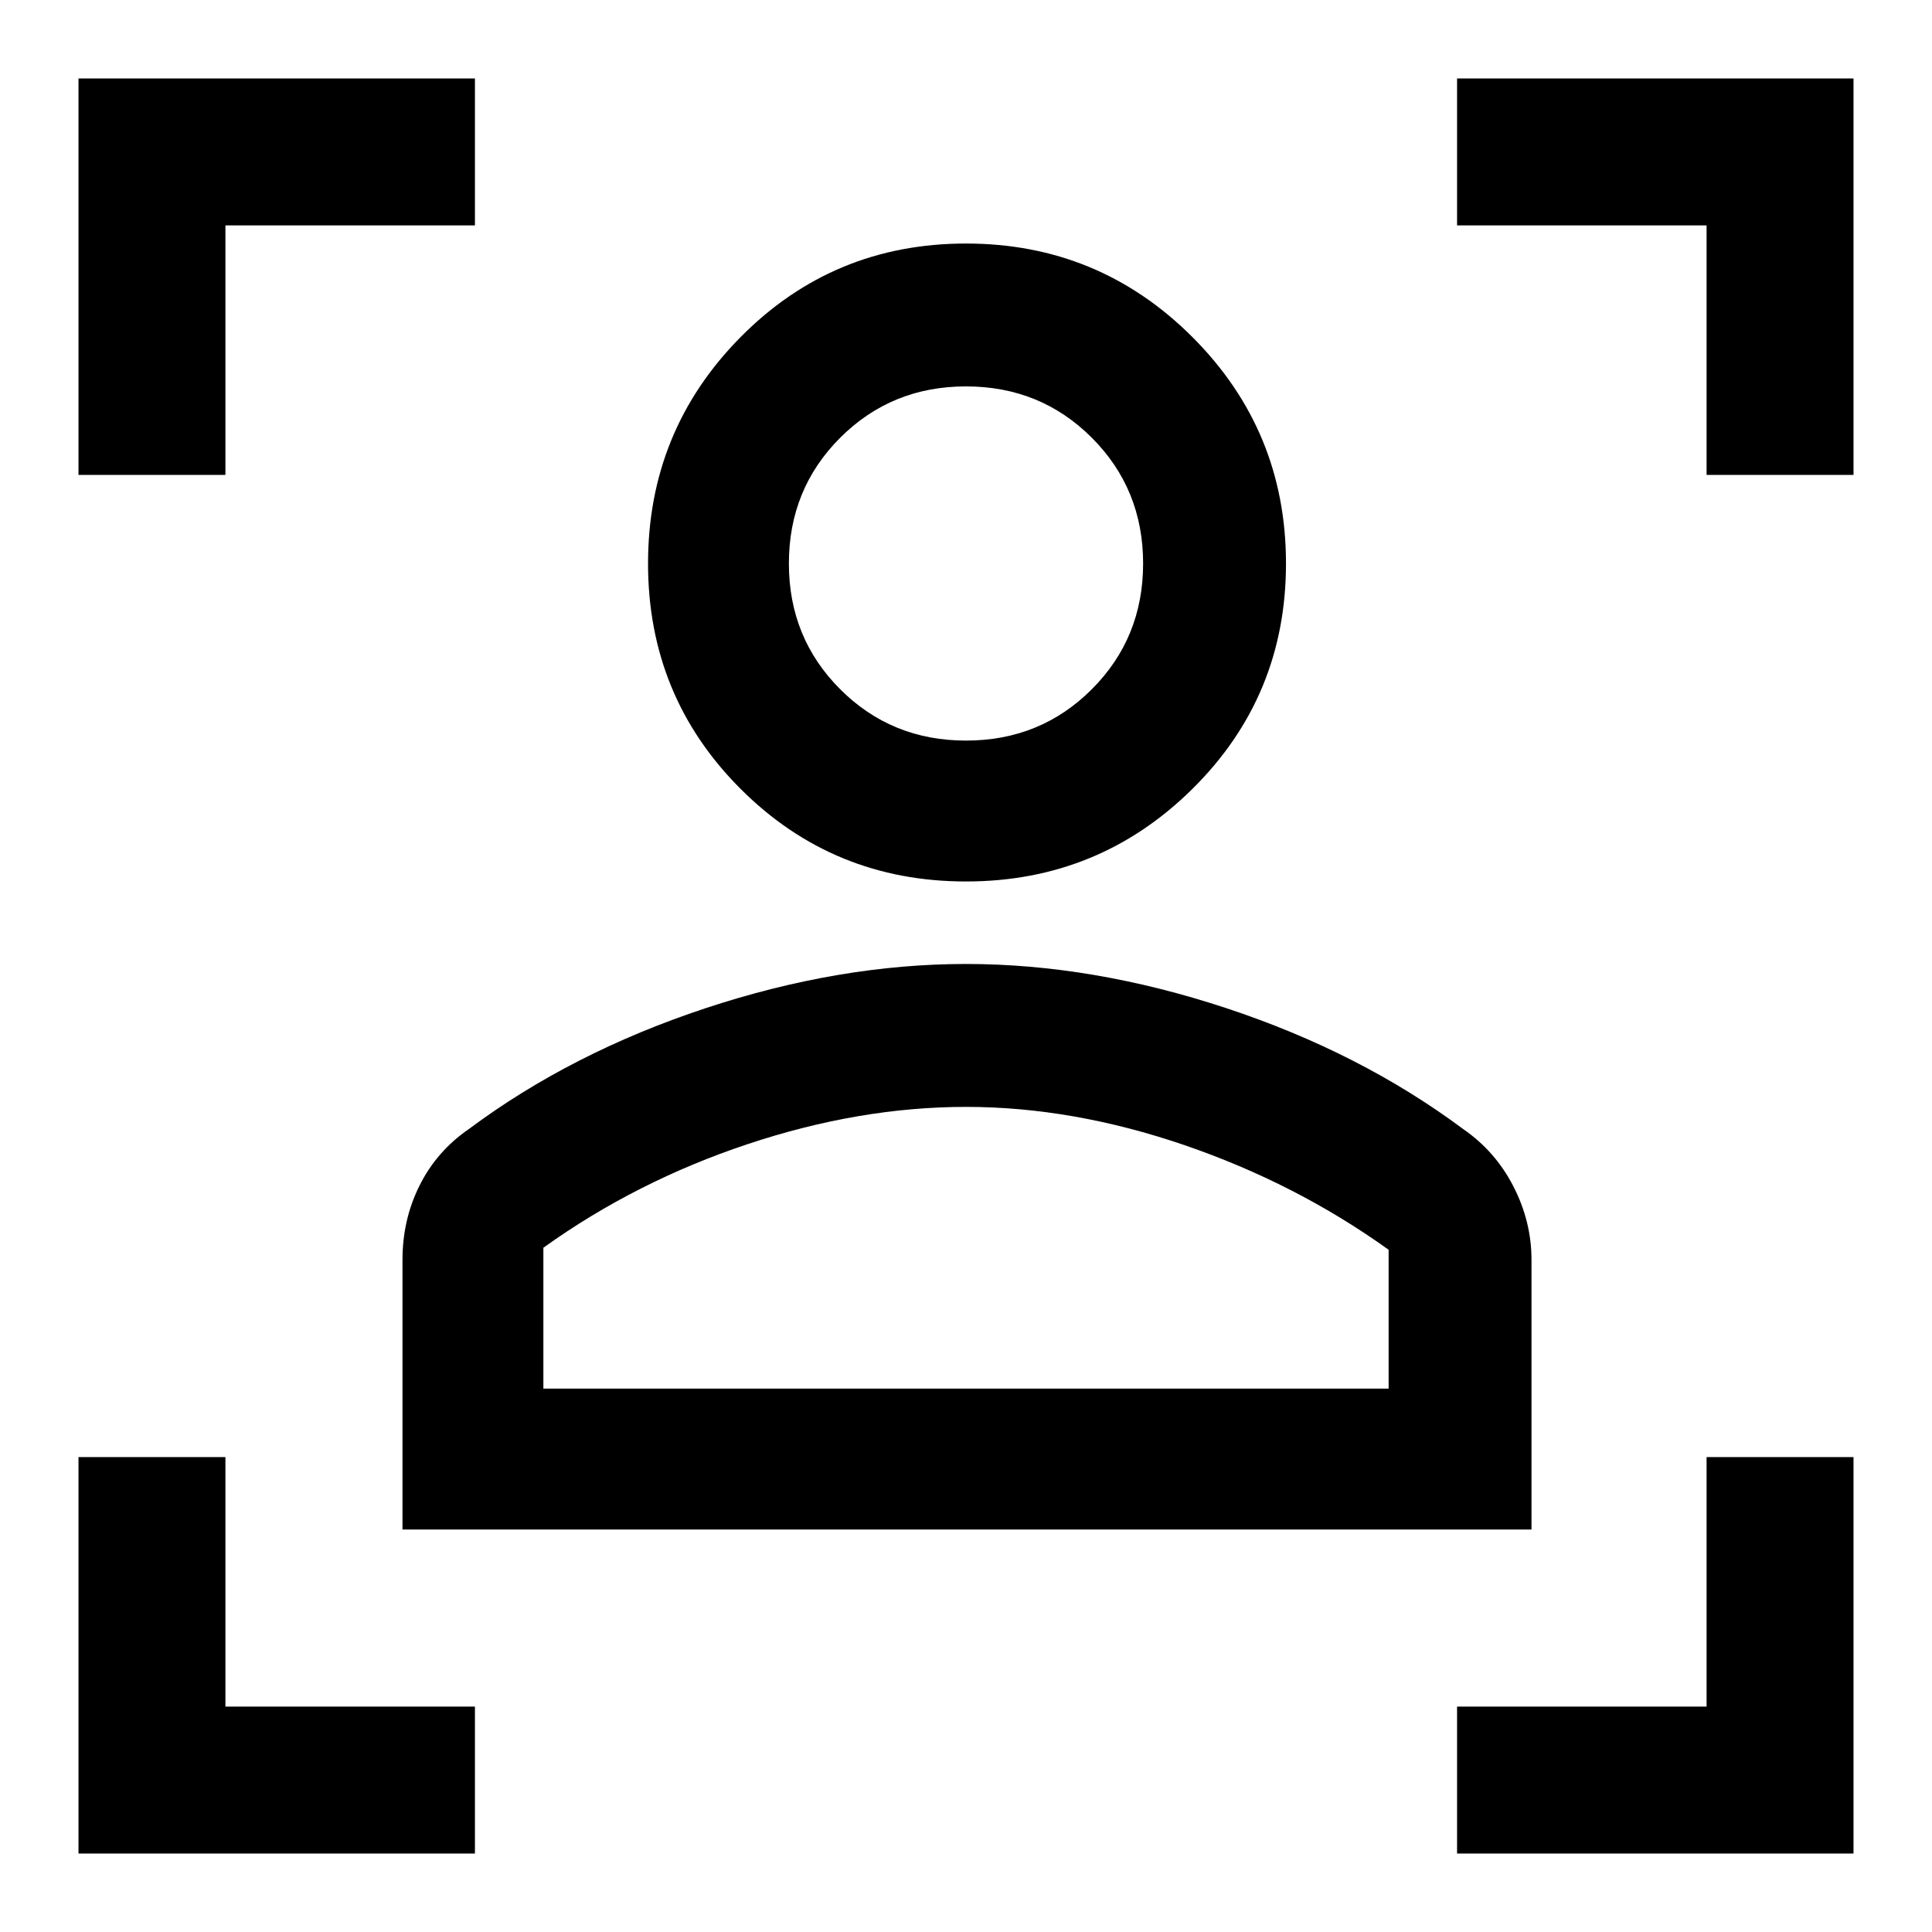 <svg xmlns="http://www.w3.org/2000/svg" height="40" width="40"><path d="M8.333 31.667v-5.584q0-.833.355-1.541.354-.709 1.02-1.167 2.125-1.583 4.896-2.5T20 19.958q2.625 0 5.396.917t4.896 2.5q.666.458 1.041 1.187.375.73.375 1.521v5.584Zm2.917-2.917h17.5v-2.875q-1.917-1.375-4.229-2.167-2.313-.791-4.521-.791-2.208 0-4.521.771-2.312.77-4.229 2.145ZM20 18.25q-2.75 0-4.667-1.917-1.916-1.916-1.916-4.666 0-2.75 1.916-4.688Q17.25 5.042 20 5.042t4.688 1.937q1.937 1.938 1.937 4.688t-1.937 4.666Q22.75 18.25 20 18.25Zm0-2.917q1.542 0 2.604-1.062 1.063-1.063 1.063-2.604 0-1.542-1.063-2.605Q21.542 8 20 8t-2.604 1.062q-1.063 1.063-1.063 2.605 0 1.541 1.063 2.604 1.062 1.062 2.604 1.062Zm0 13.417Zm0-17.083ZM1.625 9.833V1.625h8.208v3.042H4.667v5.166Zm8.208 28.542H1.625v-8.208h3.042v5.166h5.166Zm20.334 0v-3.042h5.166v-5.166h3.042v8.208Zm5.166-28.542V4.667h-5.166V1.625h8.208v8.208Z"/></svg>
